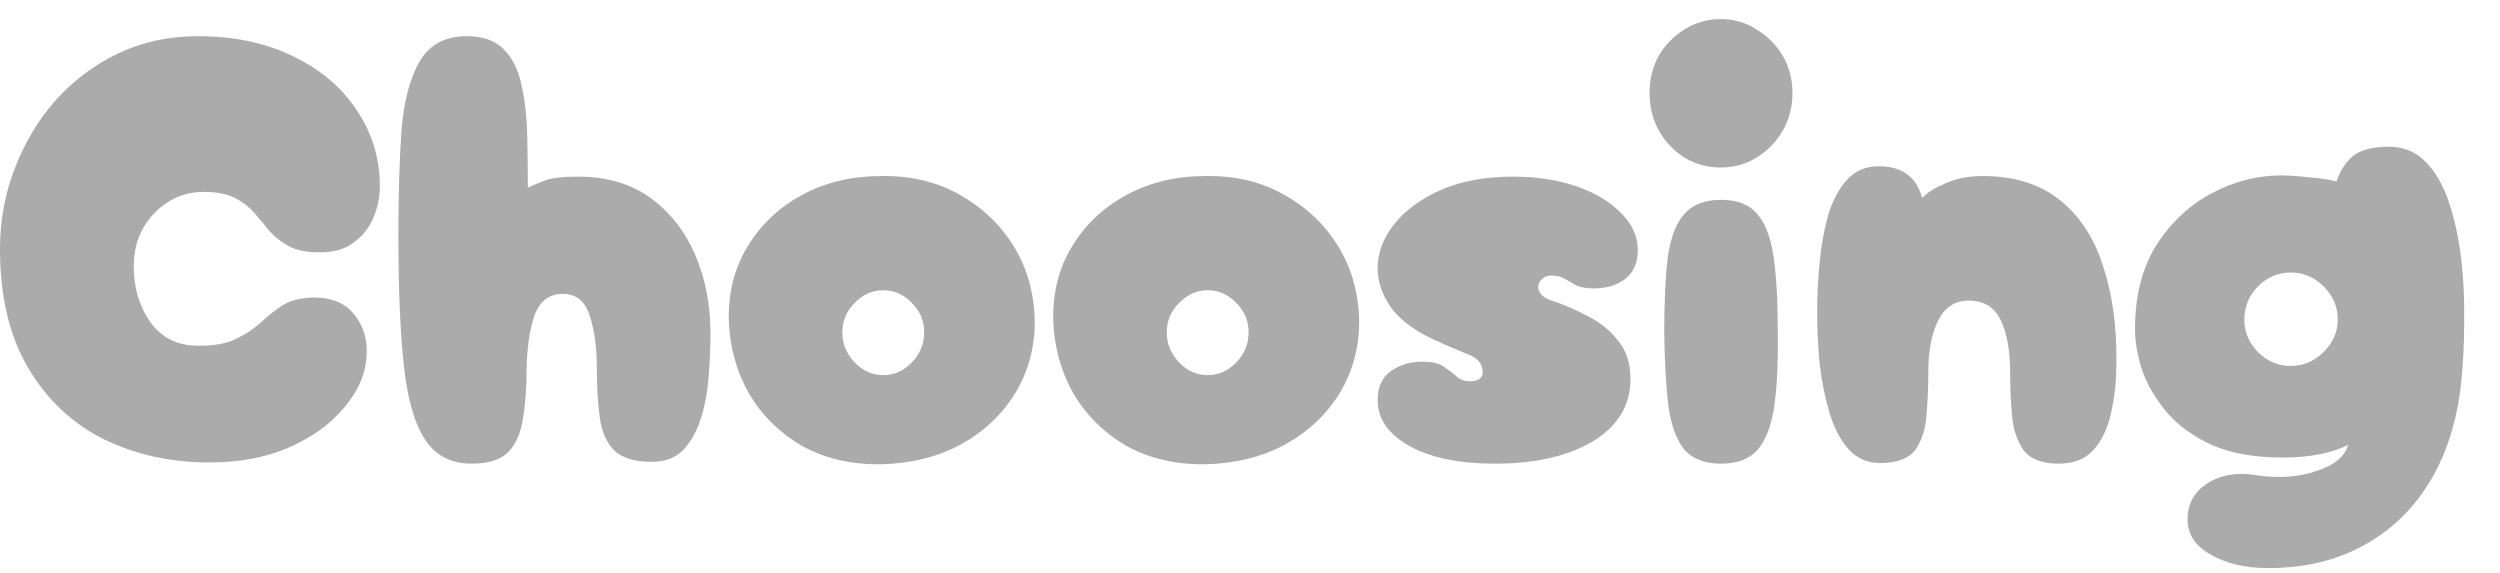 <svg width="131" height="30" viewBox="0 0 131 30" fill="none" xmlns="http://www.w3.org/2000/svg">
<rect width="131" height="30" fill="white"/>
<path d="M10.976 24.232C8.949 24.232 7.104 23.827 5.44 23.016C3.776 22.184 2.453 20.936 1.472 19.272C0.491 17.608 0 15.528 0 13.032C0 11.56 0.256 10.163 0.768 8.84C1.28 7.496 1.995 6.301 2.912 5.256C3.851 4.211 4.949 3.389 6.208 2.792C7.467 2.195 8.853 1.896 10.368 1.896C12.267 1.896 13.931 2.248 15.36 2.952C16.789 3.635 17.899 4.573 18.688 5.768C19.499 6.963 19.904 8.296 19.904 9.768C19.904 10.344 19.787 10.899 19.552 11.432C19.339 11.944 18.997 12.371 18.528 12.712C18.08 13.053 17.493 13.224 16.768 13.224C16.085 13.224 15.541 13.117 15.136 12.904C14.752 12.691 14.421 12.435 14.144 12.136C13.888 11.816 13.621 11.496 13.344 11.176C13.067 10.856 12.725 10.589 12.32 10.376C11.915 10.163 11.36 10.056 10.656 10.056C9.995 10.056 9.387 10.227 8.832 10.568C8.277 10.909 7.829 11.379 7.488 11.976C7.168 12.552 7.008 13.213 7.008 13.96C7.008 15.069 7.296 16.04 7.872 16.872C8.469 17.704 9.312 18.12 10.4 18.12C11.253 18.12 11.925 17.992 12.416 17.736C12.928 17.48 13.355 17.192 13.696 16.872C14.059 16.531 14.443 16.232 14.848 15.976C15.275 15.72 15.819 15.592 16.48 15.592C17.419 15.592 18.123 15.901 18.592 16.52C19.083 17.139 19.285 17.896 19.2 18.792C19.115 19.709 18.709 20.584 17.984 21.416C17.28 22.248 16.32 22.931 15.104 23.464C13.909 23.976 12.533 24.232 10.976 24.232Z" fill="#ABABAB"/>
<path d="M24.715 24.296C23.648 24.296 22.838 23.88 22.283 23.048C21.728 22.216 21.355 20.925 21.163 19.176C20.971 17.405 20.875 15.123 20.875 12.328C20.875 10.237 20.928 8.413 21.035 6.856C21.163 5.299 21.483 4.083 21.995 3.208C22.507 2.333 23.328 1.896 24.459 1.896C25.334 1.896 25.995 2.141 26.443 2.632C26.891 3.101 27.19 3.731 27.339 4.52C27.51 5.288 27.606 6.141 27.627 7.08C27.648 7.997 27.659 8.915 27.659 9.832C28.022 9.661 28.363 9.523 28.683 9.416C29.024 9.309 29.558 9.256 30.283 9.256C31.798 9.256 33.067 9.629 34.091 10.376C35.115 11.123 35.894 12.115 36.427 13.352C36.96 14.589 37.227 15.955 37.227 17.448C37.227 18.216 37.195 18.995 37.131 19.784C37.067 20.573 36.928 21.299 36.715 21.96C36.502 22.621 36.192 23.165 35.787 23.592C35.382 23.997 34.838 24.2 34.155 24.2C33.28 24.2 32.63 24.008 32.203 23.624C31.798 23.219 31.542 22.653 31.435 21.928C31.328 21.181 31.275 20.317 31.275 19.336C31.275 18.205 31.147 17.267 30.891 16.52C30.656 15.773 30.187 15.4 29.483 15.4C28.779 15.4 28.288 15.773 28.011 16.52C27.755 17.267 27.616 18.205 27.595 19.336C27.595 20.317 27.531 21.181 27.403 21.928C27.296 22.675 27.04 23.261 26.635 23.688C26.23 24.093 25.59 24.296 24.715 24.296Z" fill="#ABABAB"/>
<path d="M46.188 24.328C44.609 24.349 43.222 24.029 42.028 23.368C40.854 22.685 39.926 21.768 39.243 20.616C38.582 19.443 38.23 18.152 38.188 16.744C38.166 15.293 38.497 14.013 39.179 12.904C39.862 11.773 40.812 10.877 42.028 10.216C43.243 9.555 44.63 9.224 46.188 9.224C47.724 9.203 49.078 9.523 50.252 10.184C51.446 10.845 52.395 11.741 53.099 12.872C53.803 14.003 54.177 15.293 54.219 16.744C54.241 18.131 53.91 19.4 53.227 20.552C52.545 21.683 51.596 22.589 50.38 23.272C49.163 23.933 47.766 24.285 46.188 24.328ZM46.283 19.656C46.859 19.656 47.361 19.432 47.788 18.984C48.214 18.536 48.428 18.013 48.428 17.416C48.428 16.819 48.214 16.307 47.788 15.88C47.361 15.432 46.859 15.208 46.283 15.208C45.708 15.208 45.206 15.432 44.779 15.88C44.353 16.307 44.139 16.819 44.139 17.416C44.139 18.013 44.353 18.536 44.779 18.984C45.206 19.432 45.708 19.656 46.283 19.656Z" fill="#ABABAB"/>
<path d="M63.188 24.328C61.609 24.349 60.222 24.029 59.028 23.368C57.854 22.685 56.926 21.768 56.243 20.616C55.582 19.443 55.23 18.152 55.188 16.744C55.166 15.293 55.497 14.013 56.179 12.904C56.862 11.773 57.812 10.877 59.028 10.216C60.243 9.555 61.63 9.224 63.188 9.224C64.724 9.203 66.078 9.523 67.251 10.184C68.446 10.845 69.395 11.741 70.1 12.872C70.803 14.003 71.177 15.293 71.219 16.744C71.241 18.131 70.91 19.4 70.228 20.552C69.545 21.683 68.596 22.589 67.379 23.272C66.163 23.933 64.766 24.285 63.188 24.328ZM63.283 19.656C63.859 19.656 64.361 19.432 64.787 18.984C65.214 18.536 65.427 18.013 65.427 17.416C65.427 16.819 65.214 16.307 64.787 15.88C64.361 15.432 63.859 15.208 63.283 15.208C62.708 15.208 62.206 15.432 61.779 15.88C61.353 16.307 61.139 16.819 61.139 17.416C61.139 18.013 61.353 18.536 61.779 18.984C62.206 19.432 62.708 19.656 63.283 19.656Z" fill="#ABABAB"/>
<path d="M78.332 24.296C76.454 24.296 74.961 23.987 73.852 23.368C72.742 22.749 72.188 21.949 72.188 20.968C72.188 20.285 72.412 19.784 72.859 19.464C73.329 19.123 73.883 18.952 74.523 18.952C75.035 18.952 75.409 19.037 75.644 19.208C75.9 19.379 76.124 19.549 76.316 19.72C76.507 19.891 76.742 19.976 77.019 19.976C77.468 19.976 77.692 19.816 77.692 19.496C77.692 19.069 77.436 18.76 76.924 18.568C76.433 18.376 75.814 18.109 75.067 17.768C74.043 17.277 73.308 16.712 72.859 16.072C72.412 15.411 72.188 14.739 72.188 14.056C72.188 13.245 72.475 12.477 73.052 11.752C73.627 11.027 74.438 10.429 75.484 9.96C76.55 9.491 77.82 9.256 79.291 9.256C80.529 9.256 81.638 9.427 82.62 9.768C83.601 10.109 84.379 10.579 84.956 11.176C85.531 11.752 85.82 12.392 85.82 13.096C85.82 13.757 85.606 14.259 85.18 14.6C84.753 14.941 84.198 15.112 83.516 15.112C83.132 15.112 82.822 15.059 82.588 14.952C82.374 14.824 82.171 14.707 81.98 14.6C81.809 14.493 81.564 14.44 81.243 14.44C81.073 14.44 80.924 14.504 80.796 14.632C80.668 14.739 80.603 14.877 80.603 15.048C80.603 15.176 80.657 15.304 80.763 15.432C80.87 15.56 81.052 15.667 81.308 15.752C81.969 15.965 82.609 16.243 83.228 16.584C83.868 16.904 84.39 17.331 84.796 17.864C85.222 18.376 85.436 19.037 85.436 19.848C85.436 21.235 84.785 22.323 83.484 23.112C82.182 23.901 80.465 24.296 78.332 24.296Z" fill="#ABABAB"/>
<path d="M90.181 8.776C89.136 8.776 88.251 8.403 87.525 7.656C86.8 6.888 86.438 5.96 86.438 4.872C86.438 4.147 86.597 3.496 86.918 2.92C87.259 2.344 87.707 1.885 88.261 1.544C88.838 1.181 89.478 1 90.181 1C90.864 1 91.483 1.181 92.037 1.544C92.614 1.885 93.072 2.344 93.413 2.92C93.755 3.496 93.925 4.147 93.925 4.872C93.925 5.597 93.755 6.259 93.413 6.856C93.072 7.432 92.614 7.901 92.037 8.264C91.483 8.605 90.864 8.776 90.181 8.776ZM90.181 24.296C89.328 24.296 88.688 24.051 88.261 23.56C87.856 23.069 87.579 22.323 87.43 21.32C87.302 20.296 87.227 18.984 87.206 17.384C87.206 15.784 87.269 14.472 87.397 13.448C87.547 12.424 87.835 11.677 88.261 11.208C88.688 10.717 89.328 10.472 90.181 10.472C91.035 10.472 91.664 10.717 92.07 11.208C92.496 11.677 92.784 12.424 92.933 13.448C93.083 14.472 93.157 15.784 93.157 17.384C93.179 18.984 93.115 20.296 92.966 21.32C92.816 22.323 92.528 23.069 92.102 23.56C91.675 24.051 91.035 24.296 90.181 24.296Z" fill="#ABABAB"/>
<path d="M107.859 24.296C107.005 24.296 106.397 24.061 106.035 23.592C105.693 23.101 105.491 22.493 105.427 21.768C105.363 21.021 105.331 20.275 105.331 19.528C105.331 18.397 105.171 17.491 104.851 16.808C104.531 16.104 103.965 15.752 103.155 15.752C102.429 15.752 101.896 16.104 101.555 16.808C101.213 17.491 101.043 18.397 101.043 19.528C101.043 20.275 101.011 21.011 100.947 21.736C100.904 22.461 100.712 23.069 100.371 23.56C100.029 24.029 99.411 24.264 98.515 24.264C97.853 24.264 97.299 24.019 96.851 23.528C96.424 23.037 96.093 22.397 95.859 21.608C95.624 20.819 95.453 19.965 95.347 19.048C95.261 18.131 95.219 17.245 95.219 16.392C95.219 15.539 95.261 14.664 95.347 13.768C95.432 12.872 95.581 12.04 95.795 11.272C96.029 10.504 96.36 9.885 96.787 9.416C97.213 8.947 97.768 8.712 98.451 8.712C99.667 8.712 100.424 9.267 100.723 10.376C100.979 10.099 101.384 9.843 101.939 9.608C102.515 9.352 103.165 9.224 103.891 9.224C105.533 9.224 106.877 9.64 107.923 10.472C108.968 11.304 109.725 12.456 110.195 13.928C110.685 15.379 110.92 17.064 110.899 18.984C110.899 19.965 110.803 20.861 110.611 21.672C110.44 22.461 110.131 23.101 109.683 23.592C109.256 24.061 108.648 24.296 107.859 24.296Z" fill="#ABABAB"/>
<path d="M118.851 29.768C117.656 29.768 116.654 29.533 115.843 29.064C115.032 28.616 114.627 27.997 114.627 27.208C114.627 26.397 114.979 25.768 115.683 25.32C116.387 24.872 117.24 24.733 118.243 24.904C119.416 25.075 120.462 25 121.379 24.68C122.318 24.381 122.872 23.923 123.043 23.304C122.702 23.496 122.232 23.656 121.635 23.784C121.038 23.912 120.366 23.976 119.619 23.976C118.168 23.976 116.942 23.763 115.939 23.336C114.958 22.888 114.168 22.323 113.571 21.64C112.974 20.936 112.536 20.2 112.259 19.432C112.003 18.643 111.875 17.917 111.875 17.256C111.875 15.507 112.248 14.035 112.995 12.84C113.763 11.645 114.734 10.739 115.907 10.12C117.08 9.501 118.286 9.192 119.523 9.192C119.928 9.192 120.408 9.224 120.963 9.288C121.539 9.331 122.03 9.405 122.435 9.512C122.606 8.979 122.883 8.541 123.267 8.2C123.672 7.859 124.312 7.688 125.187 7.688C125.955 7.688 126.595 7.955 127.107 8.488C127.619 9 128.024 9.704 128.323 10.6C128.622 11.475 128.835 12.456 128.963 13.544C129.091 14.611 129.144 15.72 129.123 16.872C129.123 18.003 129.07 19.069 128.963 20.072C128.75 22.056 128.206 23.773 127.331 25.224C126.456 26.675 125.294 27.795 123.843 28.584C122.414 29.373 120.75 29.768 118.851 29.768ZM120.035 19.176C120.696 19.176 121.272 18.931 121.763 18.44C122.254 17.949 122.499 17.384 122.499 16.744C122.499 16.083 122.254 15.507 121.763 15.016C121.272 14.525 120.696 14.28 120.035 14.28C119.374 14.28 118.798 14.525 118.307 15.016C117.838 15.507 117.603 16.083 117.603 16.744C117.603 17.384 117.838 17.949 118.307 18.44C118.798 18.931 119.374 19.176 120.035 19.176Z" fill="#ABABAB"/>
</svg>
